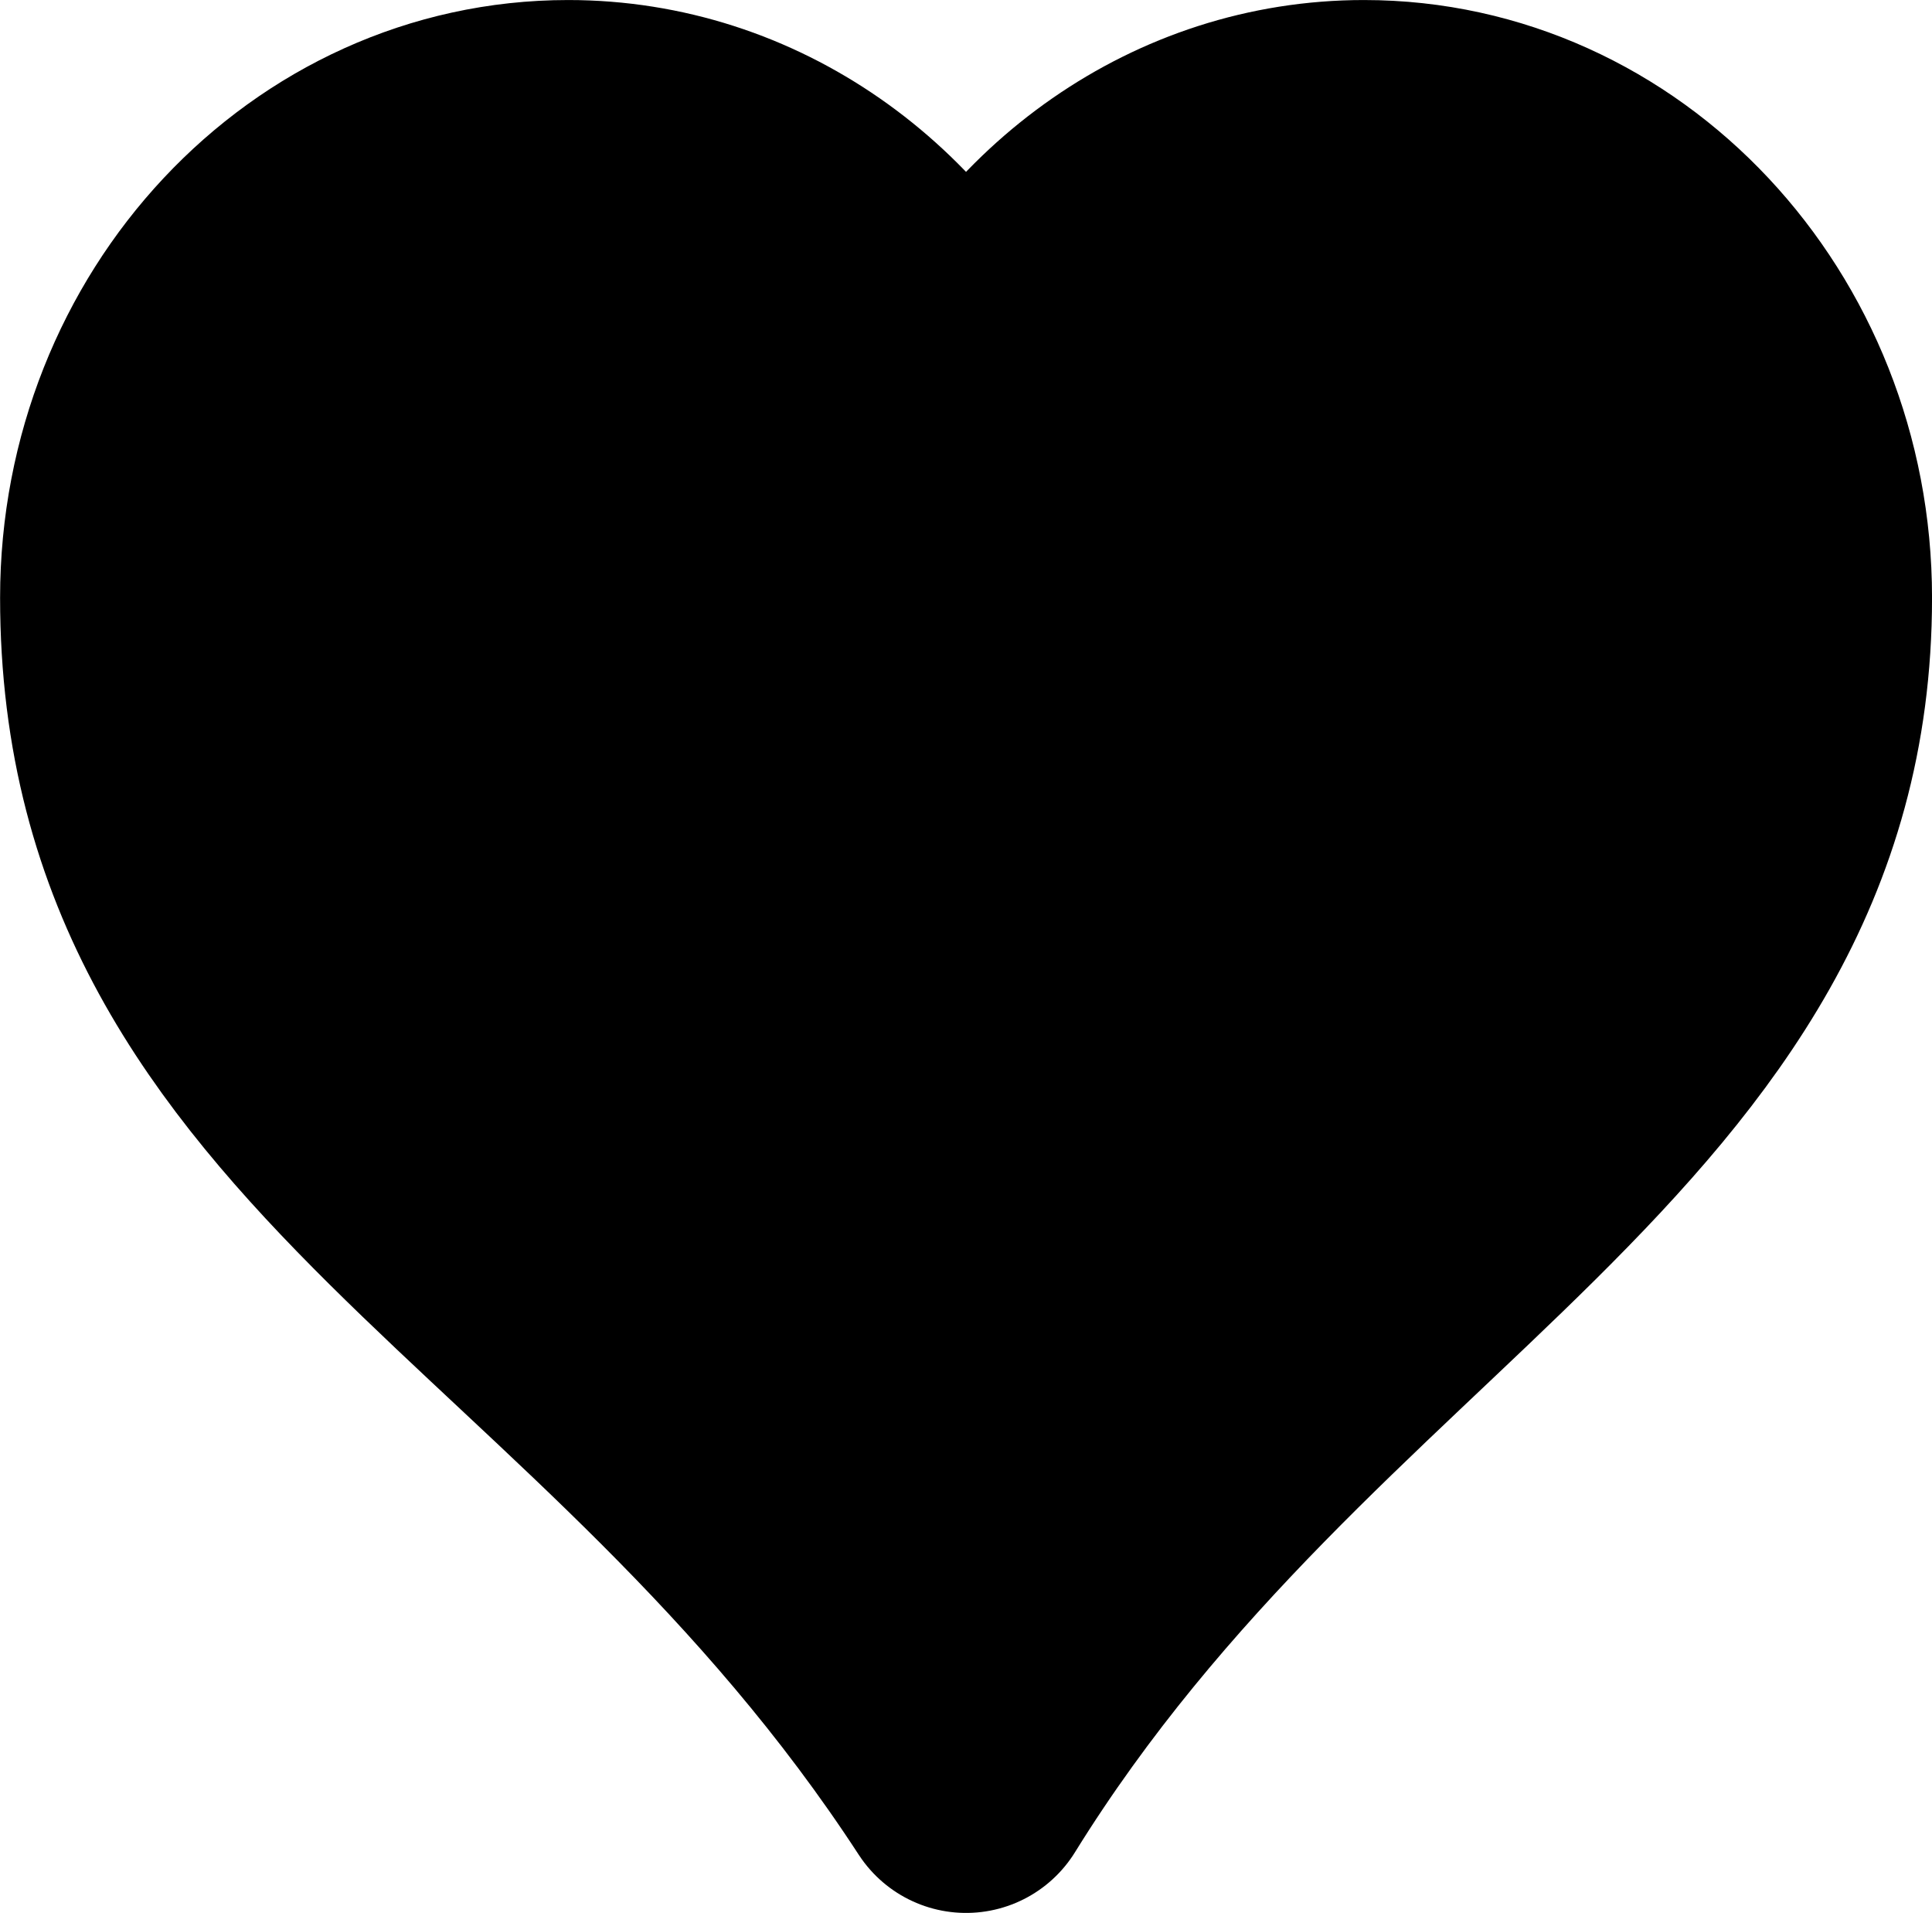 <svg version="1.1" xmlns="http://www.w3.org/2000/svg" xmlns:xlink="http://www.w3.org/1999/xlink" width="31.834" height="31.515" viewBox="0,0,31.834,31.515"><g transform="translate(-224.083,-164.242)"><g data-paper-data="{&quot;isPaintingLayer&quot;:true}" fill="#000000" fill-rule="nonzero" stroke="#000000" stroke-width="4.221" stroke-linecap="butt" stroke-linejoin="round" stroke-miterlimit="10" stroke-dasharray="" stroke-dashoffset="0" style="mix-blend-mode: normal"><path d="M240,170.814c1.157,-2.632 3.655,-4.461 6.558,-4.461c4.001,0 7.249,3.466 7.249,7.737c0,8.411 -8.516,11.02 -13.806,19.556c-5.595,-8.59 -13.806,-10.868 -13.806,-19.556c0,-4.271 3.247,-7.737 7.249,-7.737c2.902,0 5.4,1.829 6.558,4.461z"/></g></g></svg>